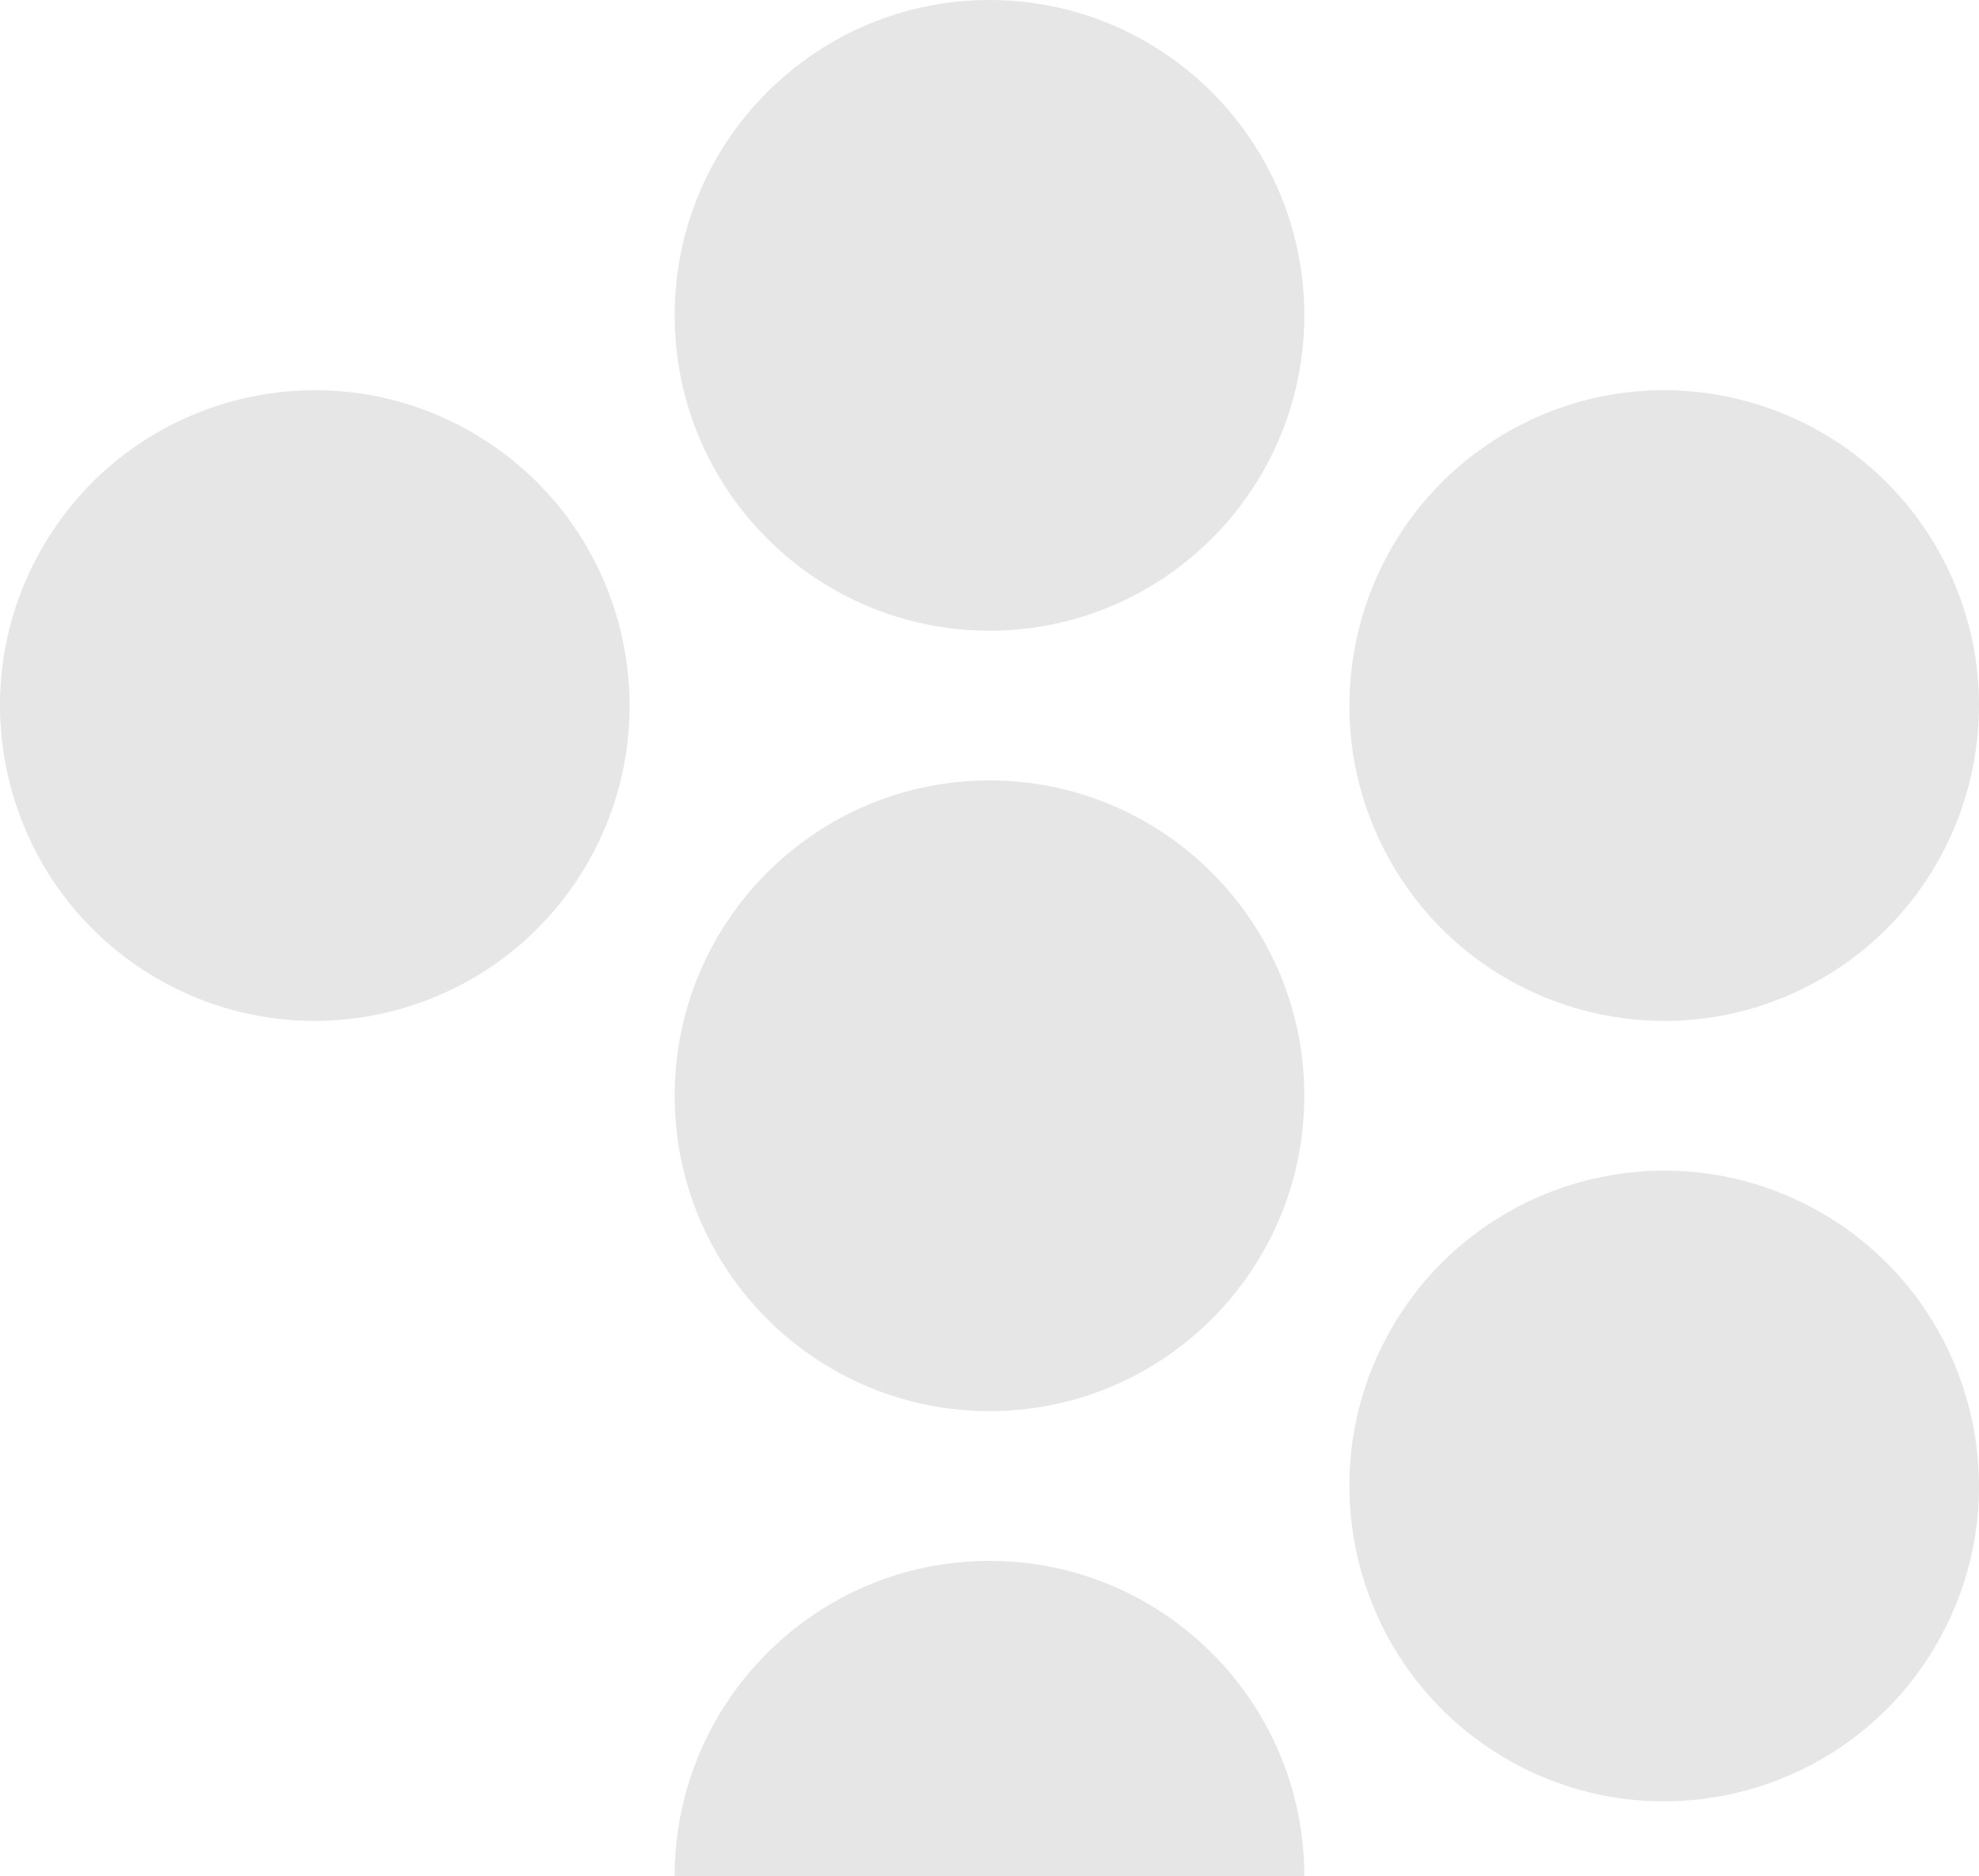 <svg width="424" height="402" viewBox="0 0 424 402" fill="none" xmlns="http://www.w3.org/2000/svg">
<path fill-rule="evenodd" clip-rule="evenodd" d="M279.449 402H144.551C144.551 364.71 174.774 334.434 212 334.434C249.226 334.434 279.449 364.71 279.449 402ZM298.142 284.608C316.76 252.314 358.043 241.232 390.273 259.877C422.514 278.523 433.573 319.88 414.966 352.174C396.347 384.47 355.065 395.551 322.835 376.905C290.594 358.26 279.534 316.904 298.142 284.608ZM212 167.216C249.226 167.216 279.449 197.493 279.449 234.783C279.449 272.074 249.226 302.349 212 302.349C174.774 302.349 144.551 272.074 144.551 234.783C144.551 197.493 174.774 167.216 212 167.216ZM9.034 117.391C27.653 85.096 68.935 74.015 101.165 92.66C133.406 111.305 144.466 152.663 125.858 184.957C107.239 217.253 65.957 228.334 33.727 209.688C1.486 191.044 -9.573 149.686 9.034 117.391ZM414.966 117.391C433.573 149.686 422.514 191.044 390.273 209.688C358.043 228.334 316.76 217.253 298.142 184.957C279.534 152.663 290.594 111.305 322.835 92.66C355.065 74.015 396.347 85.096 414.966 117.391ZM212 0C249.226 0 279.449 30.275 279.449 67.565C279.449 104.856 249.226 135.132 212 135.132C174.774 135.132 144.551 104.856 144.551 67.565C144.551 30.275 174.774 0 212 0Z" fill="#E6E6E6"/>
</svg>
